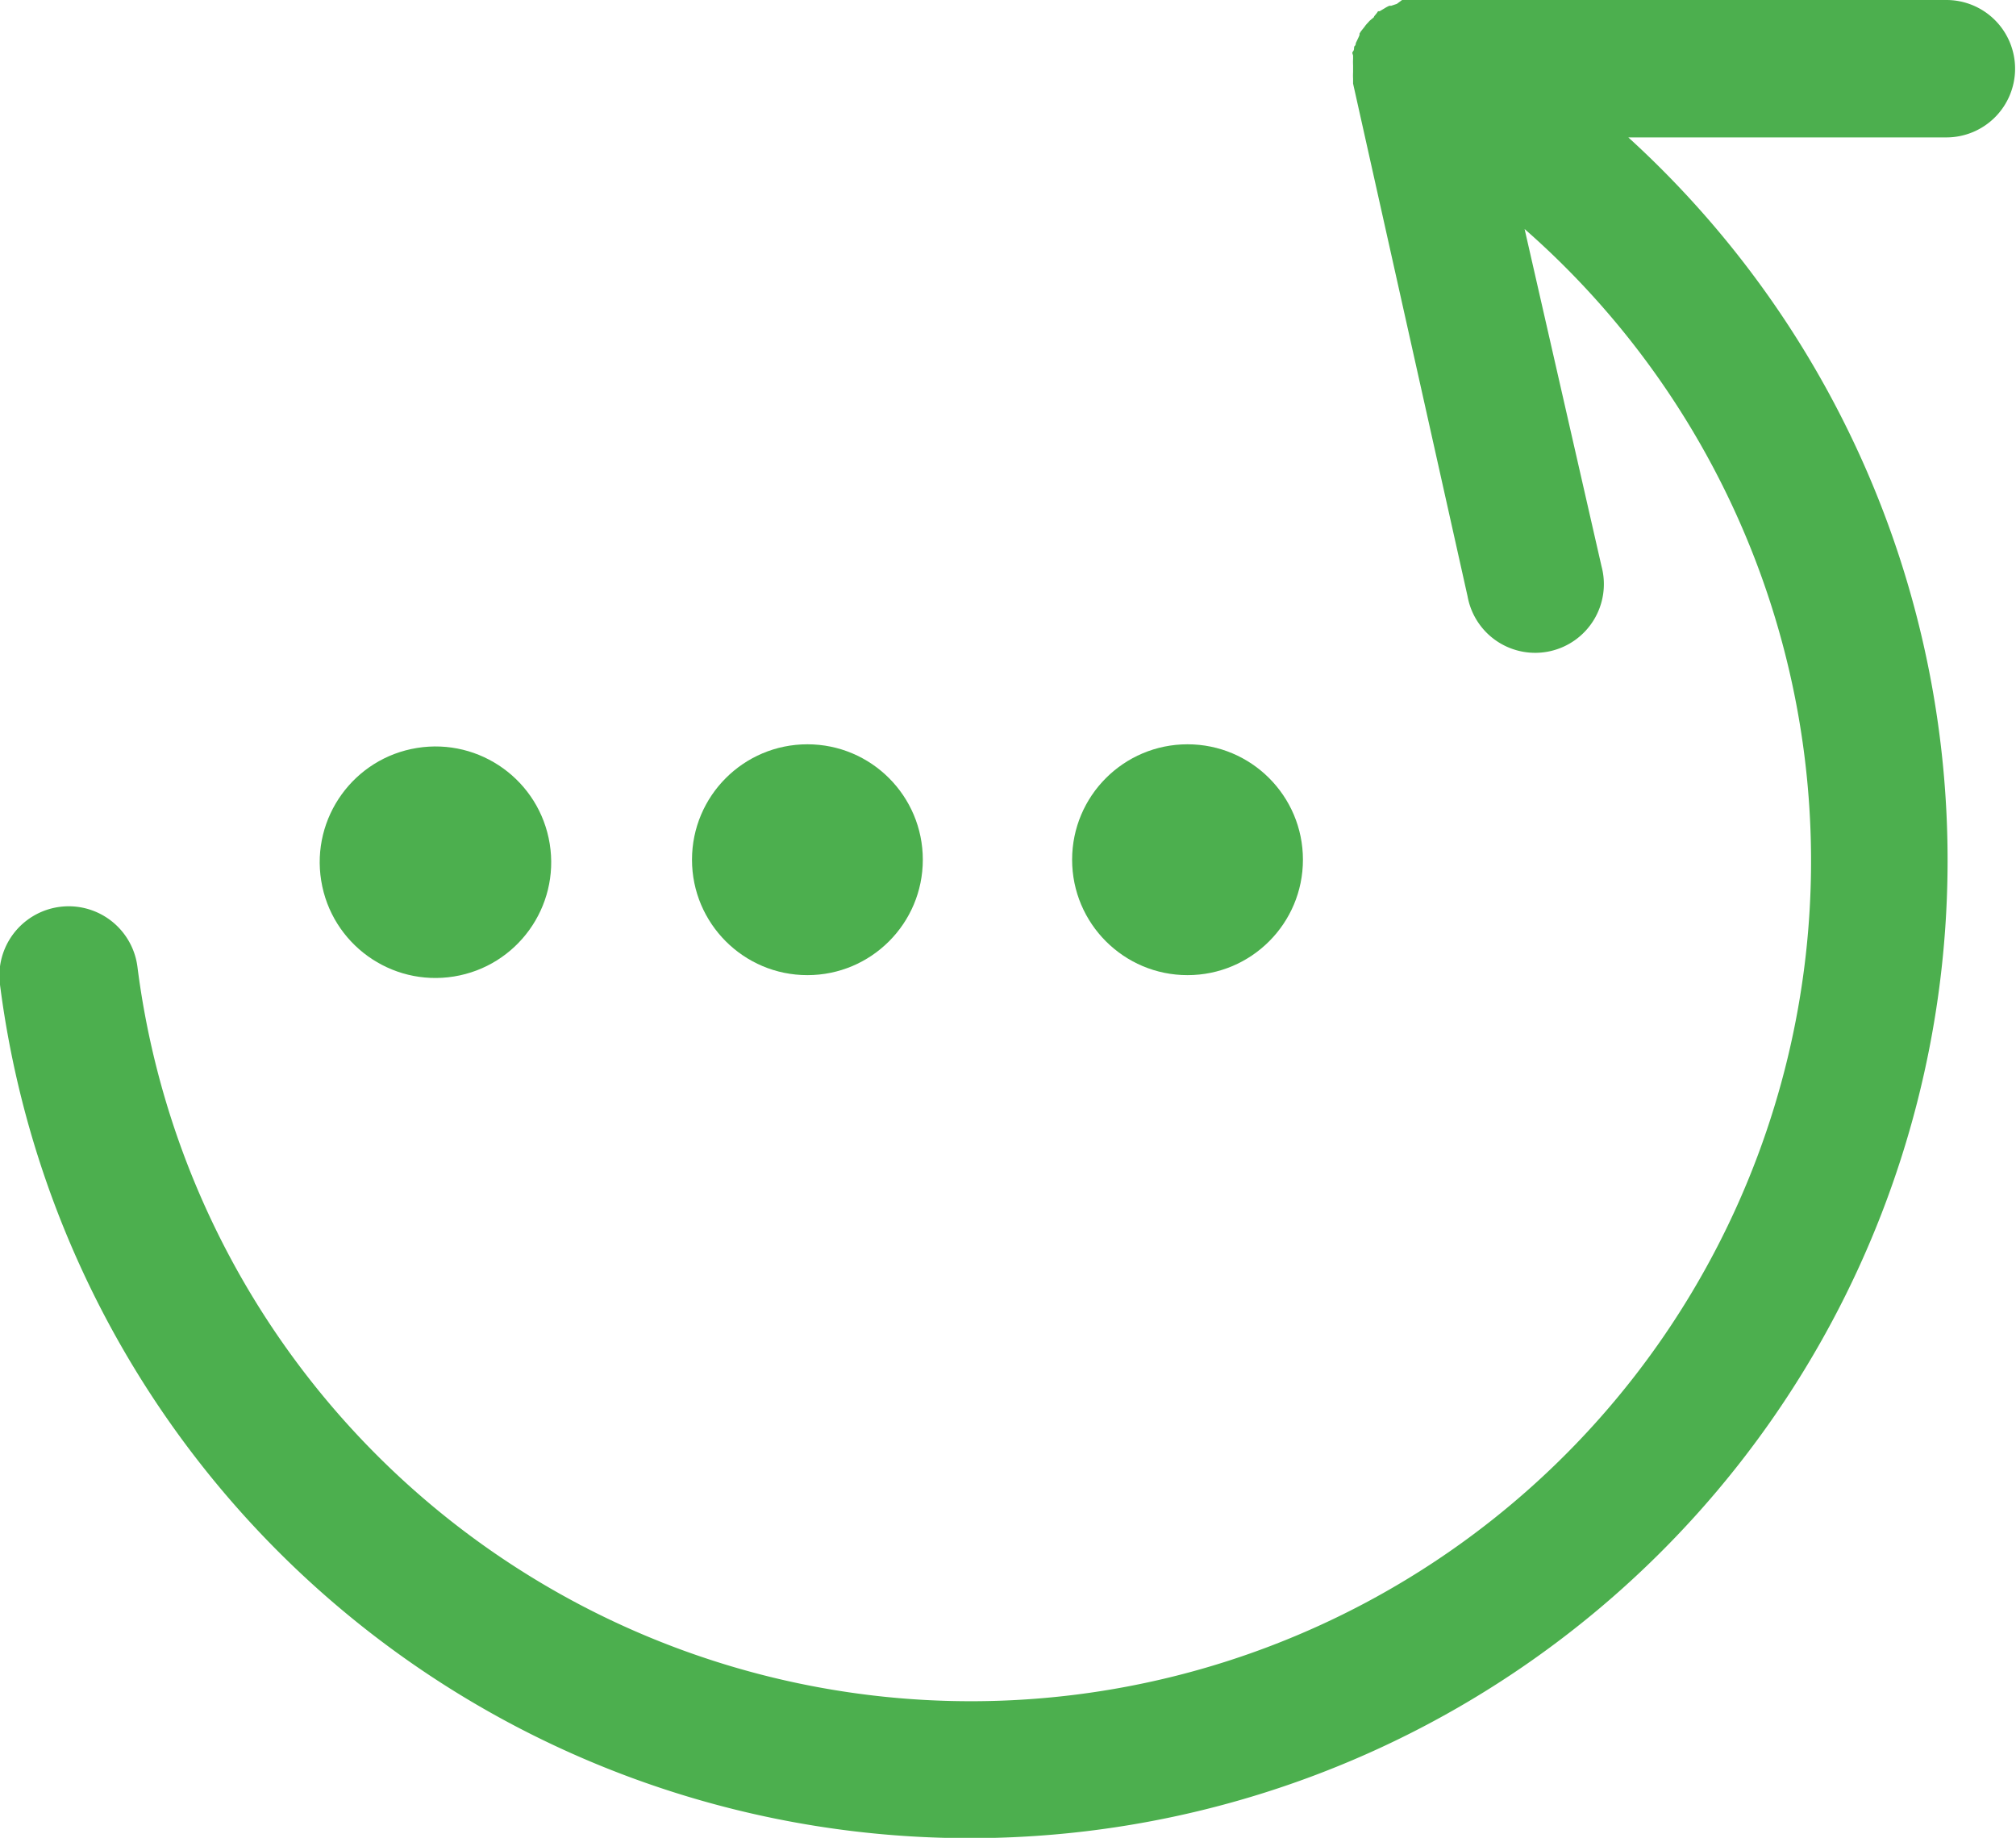 <svg xmlns="http://www.w3.org/2000/svg" viewBox="0 0 88.04 80.25"><defs><style>.cls-1{fill:#4caf4e;}</style></defs><title>continuous</title><g id="Layer_2" data-name="Layer 2"><g id="Layer_1-2" data-name="Layer 1"><circle class="cls-1" cx="18.97" cy="37.54" r="5.04" transform="matrix(0.99, -0.16, 0.16, 0.99, -5.77, 3.52)"/><circle class="cls-1" cx="35.26" cy="37.54" r="5.04"/><circle class="cls-1" cx="51.86" cy="37.54" r="5.04"/><path class="cls-1" d="M88,3a3,3,0,0,0-3-3H61.8l-.27,0a1.66,1.66,0,0,0-.22,0h0l-.08,0L61,.17l-.24.08-.08,0a1.39,1.39,0,0,0-.21.11l-.22.13-.07,0C60.09.64,60,.7,60,.75l-.19.16L59.73,1a1.15,1.15,0,0,0-.14.17l-.16.2-.06.1a.21.21,0,0,1,0,.06,1.47,1.47,0,0,1-.06.14l-.1.21s0,.09-.05.13,0,.15-.07.23,0,.13,0,.2,0,.09,0,.13a2.64,2.64,0,0,0,0,.28c0,.05,0,.1,0,.16v.14a2.89,2.89,0,0,0,0,.29c0,.07,0,.14,0,.21v0l5,22.39a3,3,0,1,0,5.85-1.31L66.58,10A36.69,36.69,0,1,1,6,42.2,3,3,0,0,0,0,43,42.7,42.7,0,1,0,71.11,6H85A3,3,0,0,0,88,3Z"/></g></g></svg>